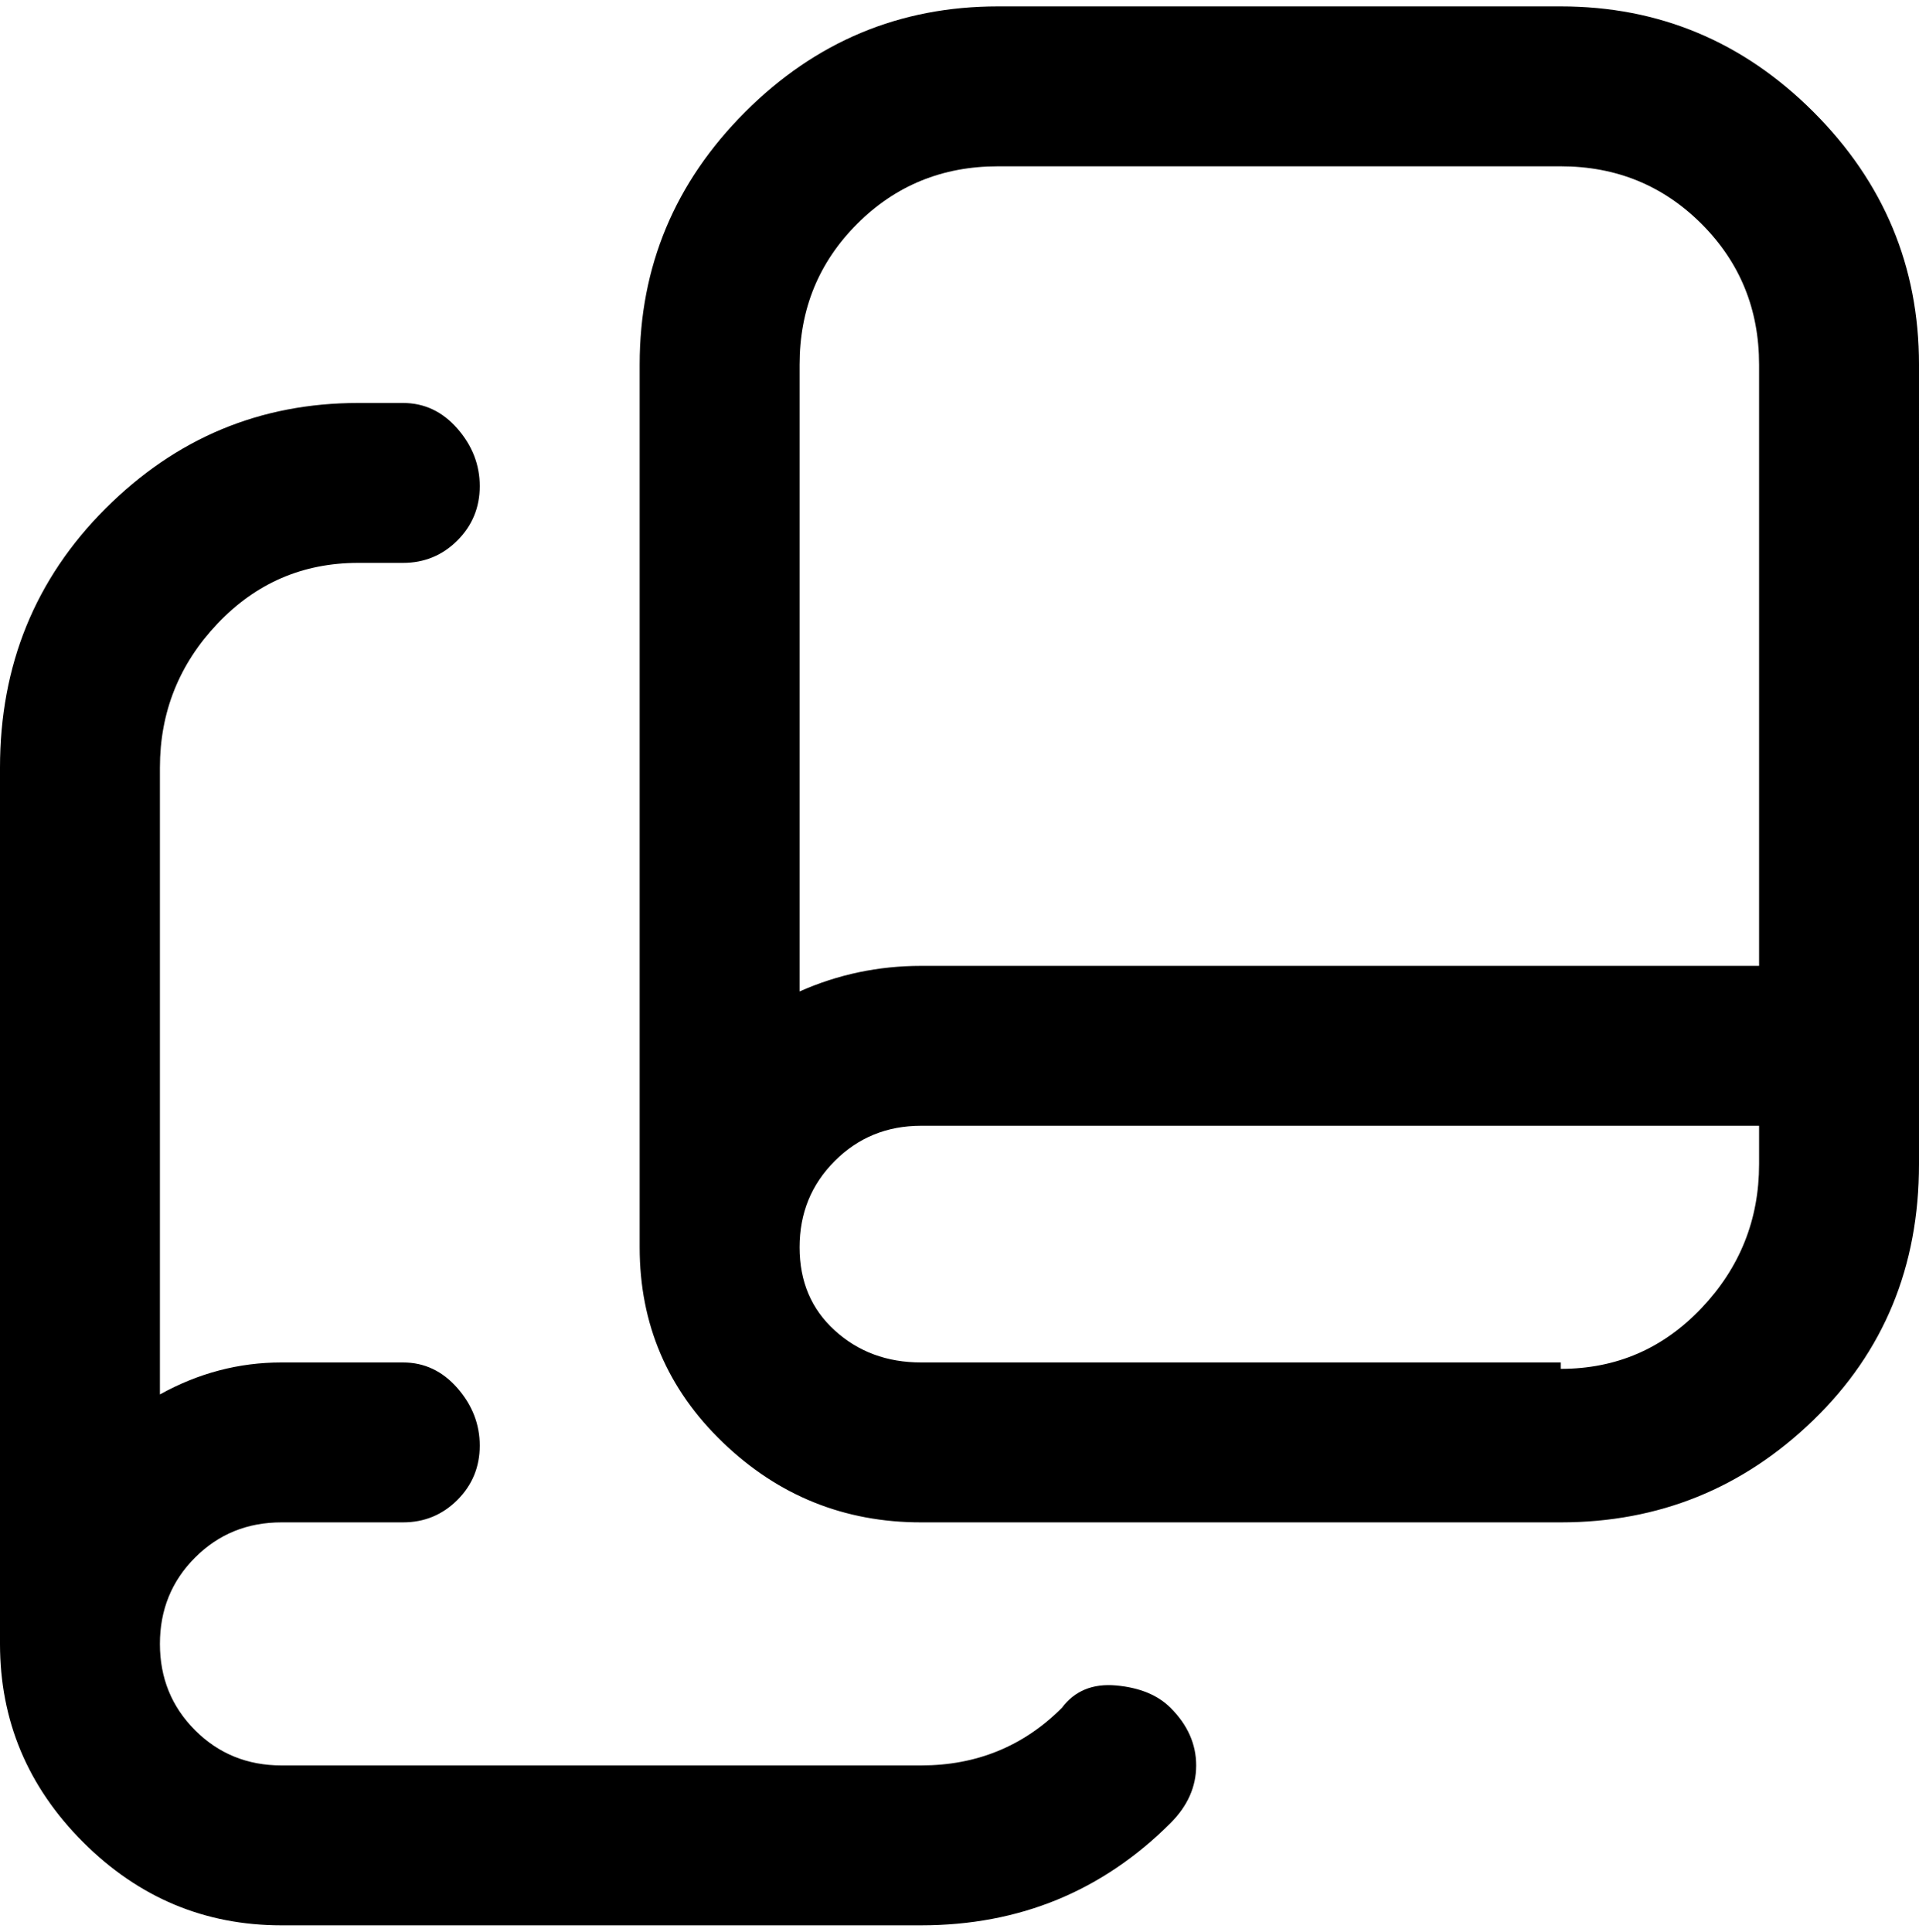 <svg viewBox="0 0 300 302.001" xmlns="http://www.w3.org/2000/svg"><path d="M244 1h-88q-23 0-39.5 16.5T100 57v138q0 18 13 30.5t31 12.5h100q23 0 39.5-16t16.5-40V57q0-23-16.5-39.5T244 1zm-88 25h88q13 0 22 9t9 22v94H144q-10 0-19 4V57q0-13 9-22t22-9zm88 187H144q-8 0-13.5-5t-5.5-13q0-8 5.5-13.5T144 176h131v6q0 13-9 22.5t-22 9.5v-1zm-61 54q4 4 4 9t-4 9q-16 16-39 16H44q-18 0-31-13T0 257V120q0-24 16.5-40.5T56 63h7q5 0 8.5 4t3.5 9q0 5-3.5 8.5T63 88h-7q-13 0-22 9.5T25 120v98q9-5 19-5h19q5 0 8.5 4t3.5 9q0 5-3.5 8.5T63 238H44q-8 0-13.5 5.5T25 257q0 8 5.5 13.5T44 276h100q13 0 22-9 3-4 8.5-3.5t8.5 3.5z"/></svg>